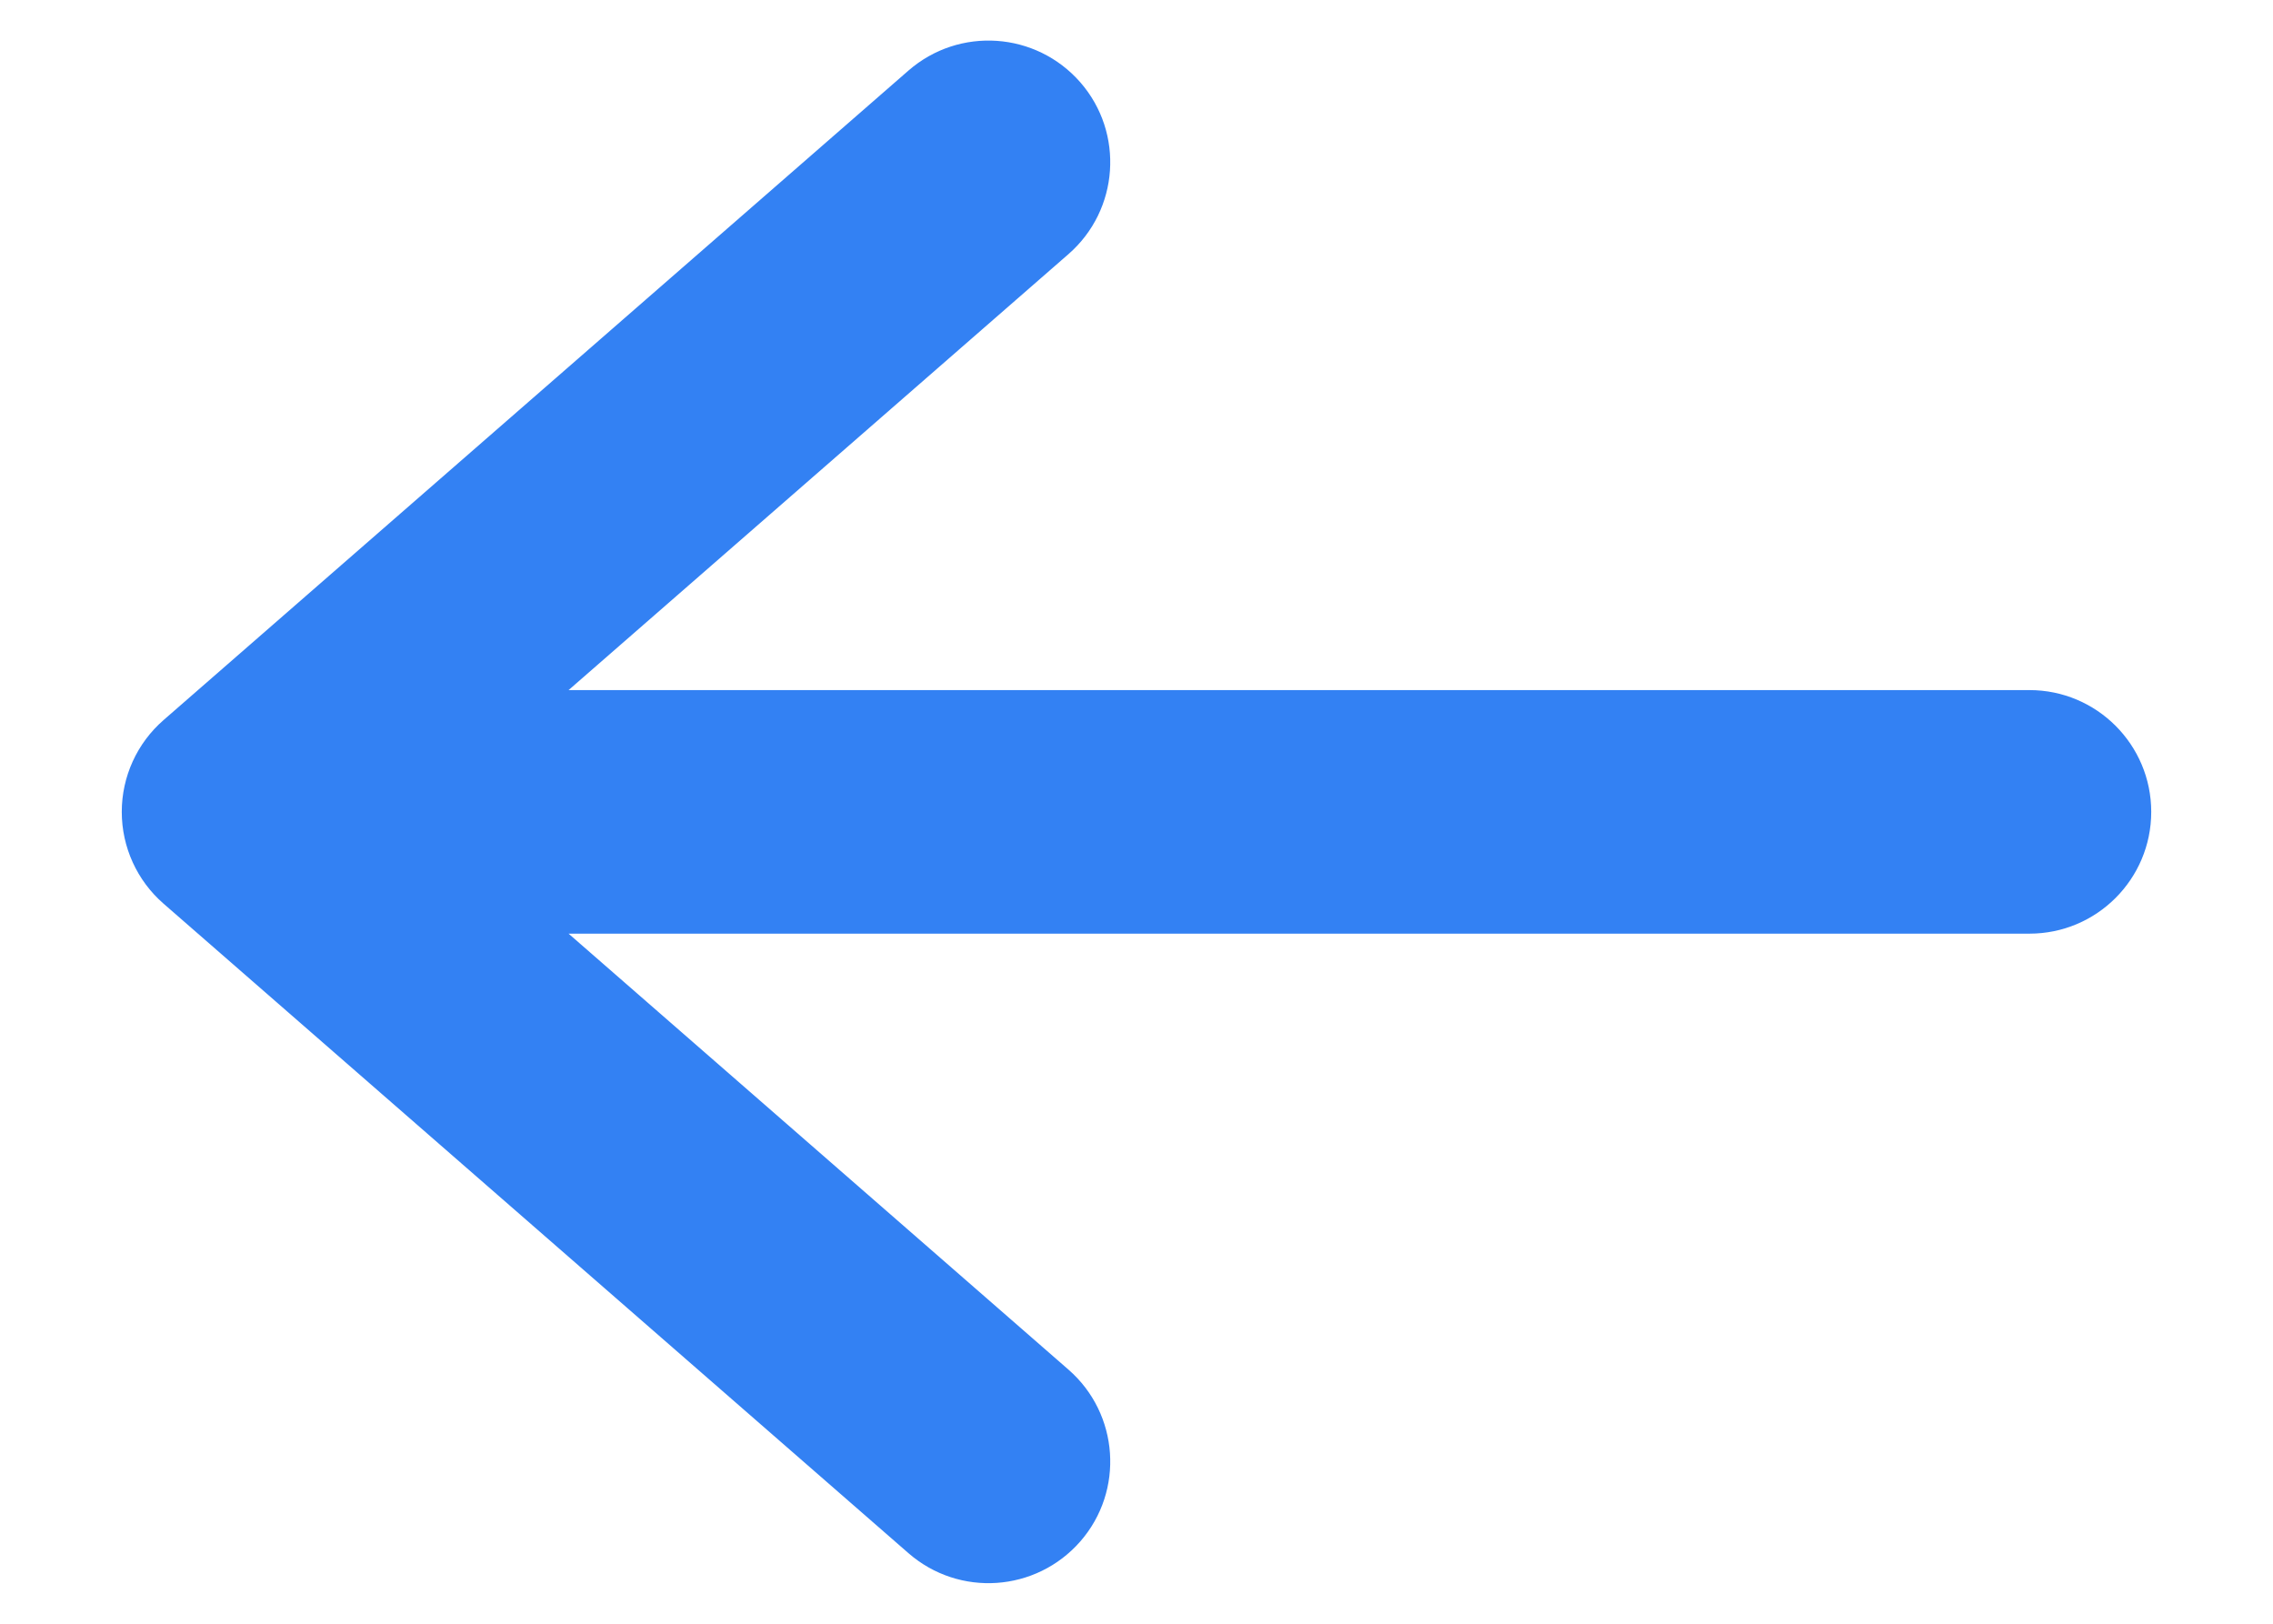 <svg width="14" height="10" viewBox="0 0 14 10" fill="none" xmlns="http://www.w3.org/2000/svg">
<path fill-rule="evenodd" clip-rule="evenodd" d="M6.654 9.493C6.381 9.805 5.908 9.838 5.595 9.565L1.007 5.565C0.844 5.423 0.75 5.217 0.75 5C0.75 4.783 0.844 4.577 1.007 4.435L5.595 0.435C5.908 0.162 6.381 0.195 6.654 0.507C6.926 0.819 6.893 1.293 6.581 1.565L3.502 4.25L12.5 4.25C12.914 4.25 13.25 4.586 13.25 5C13.25 5.414 12.914 5.75 12.5 5.75L3.502 5.75L6.581 8.435C6.893 8.707 6.926 9.181 6.654 9.493Z" fill="#3381F3"/>
</svg>
